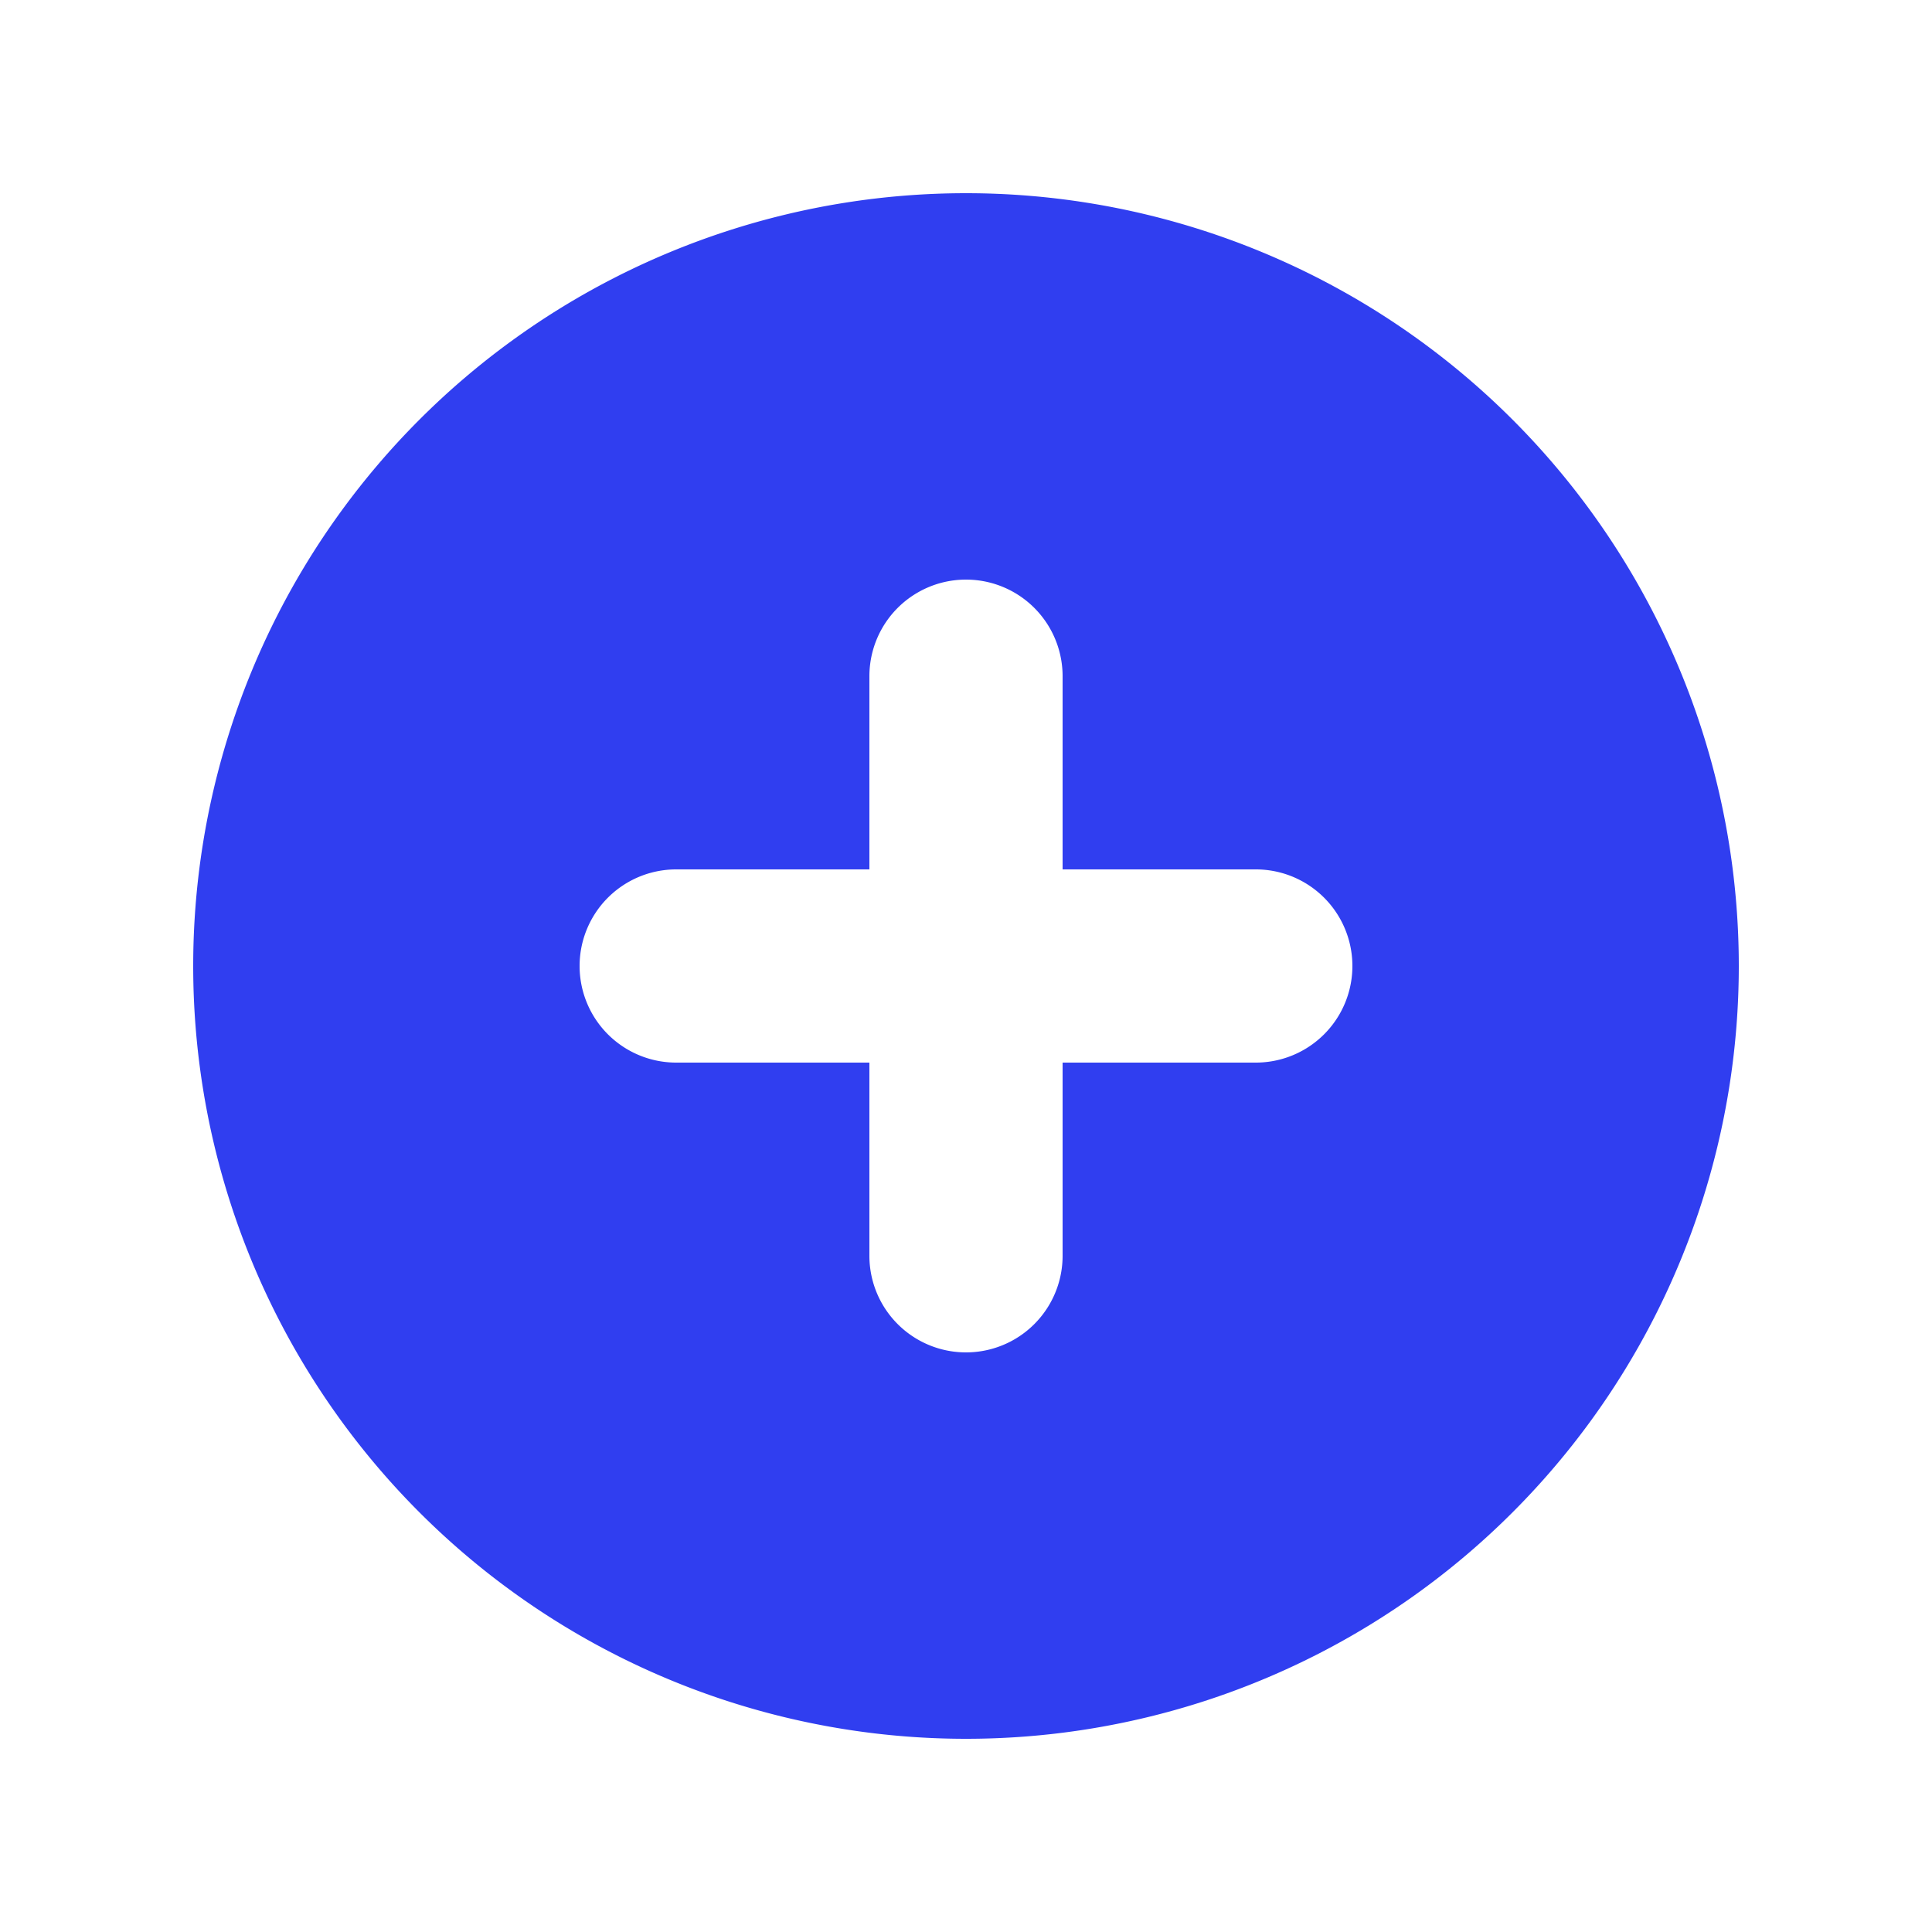 <svg xmlns="http://www.w3.org/2000/svg" viewBox="0 0 20 20" fill="#303EF0">
  <path fill-rule="evenodd"
        d="M10 18a8 8 0 100-16 8 8 0 000 16zm1-11a1 1 0 10-2 0v2H7a1 1 0 100 2h2v2a1 1 0 102 0v-2h2a1 1 0 100-2h-2V7z"
        clip-rule="evenodd"/>
</svg>
